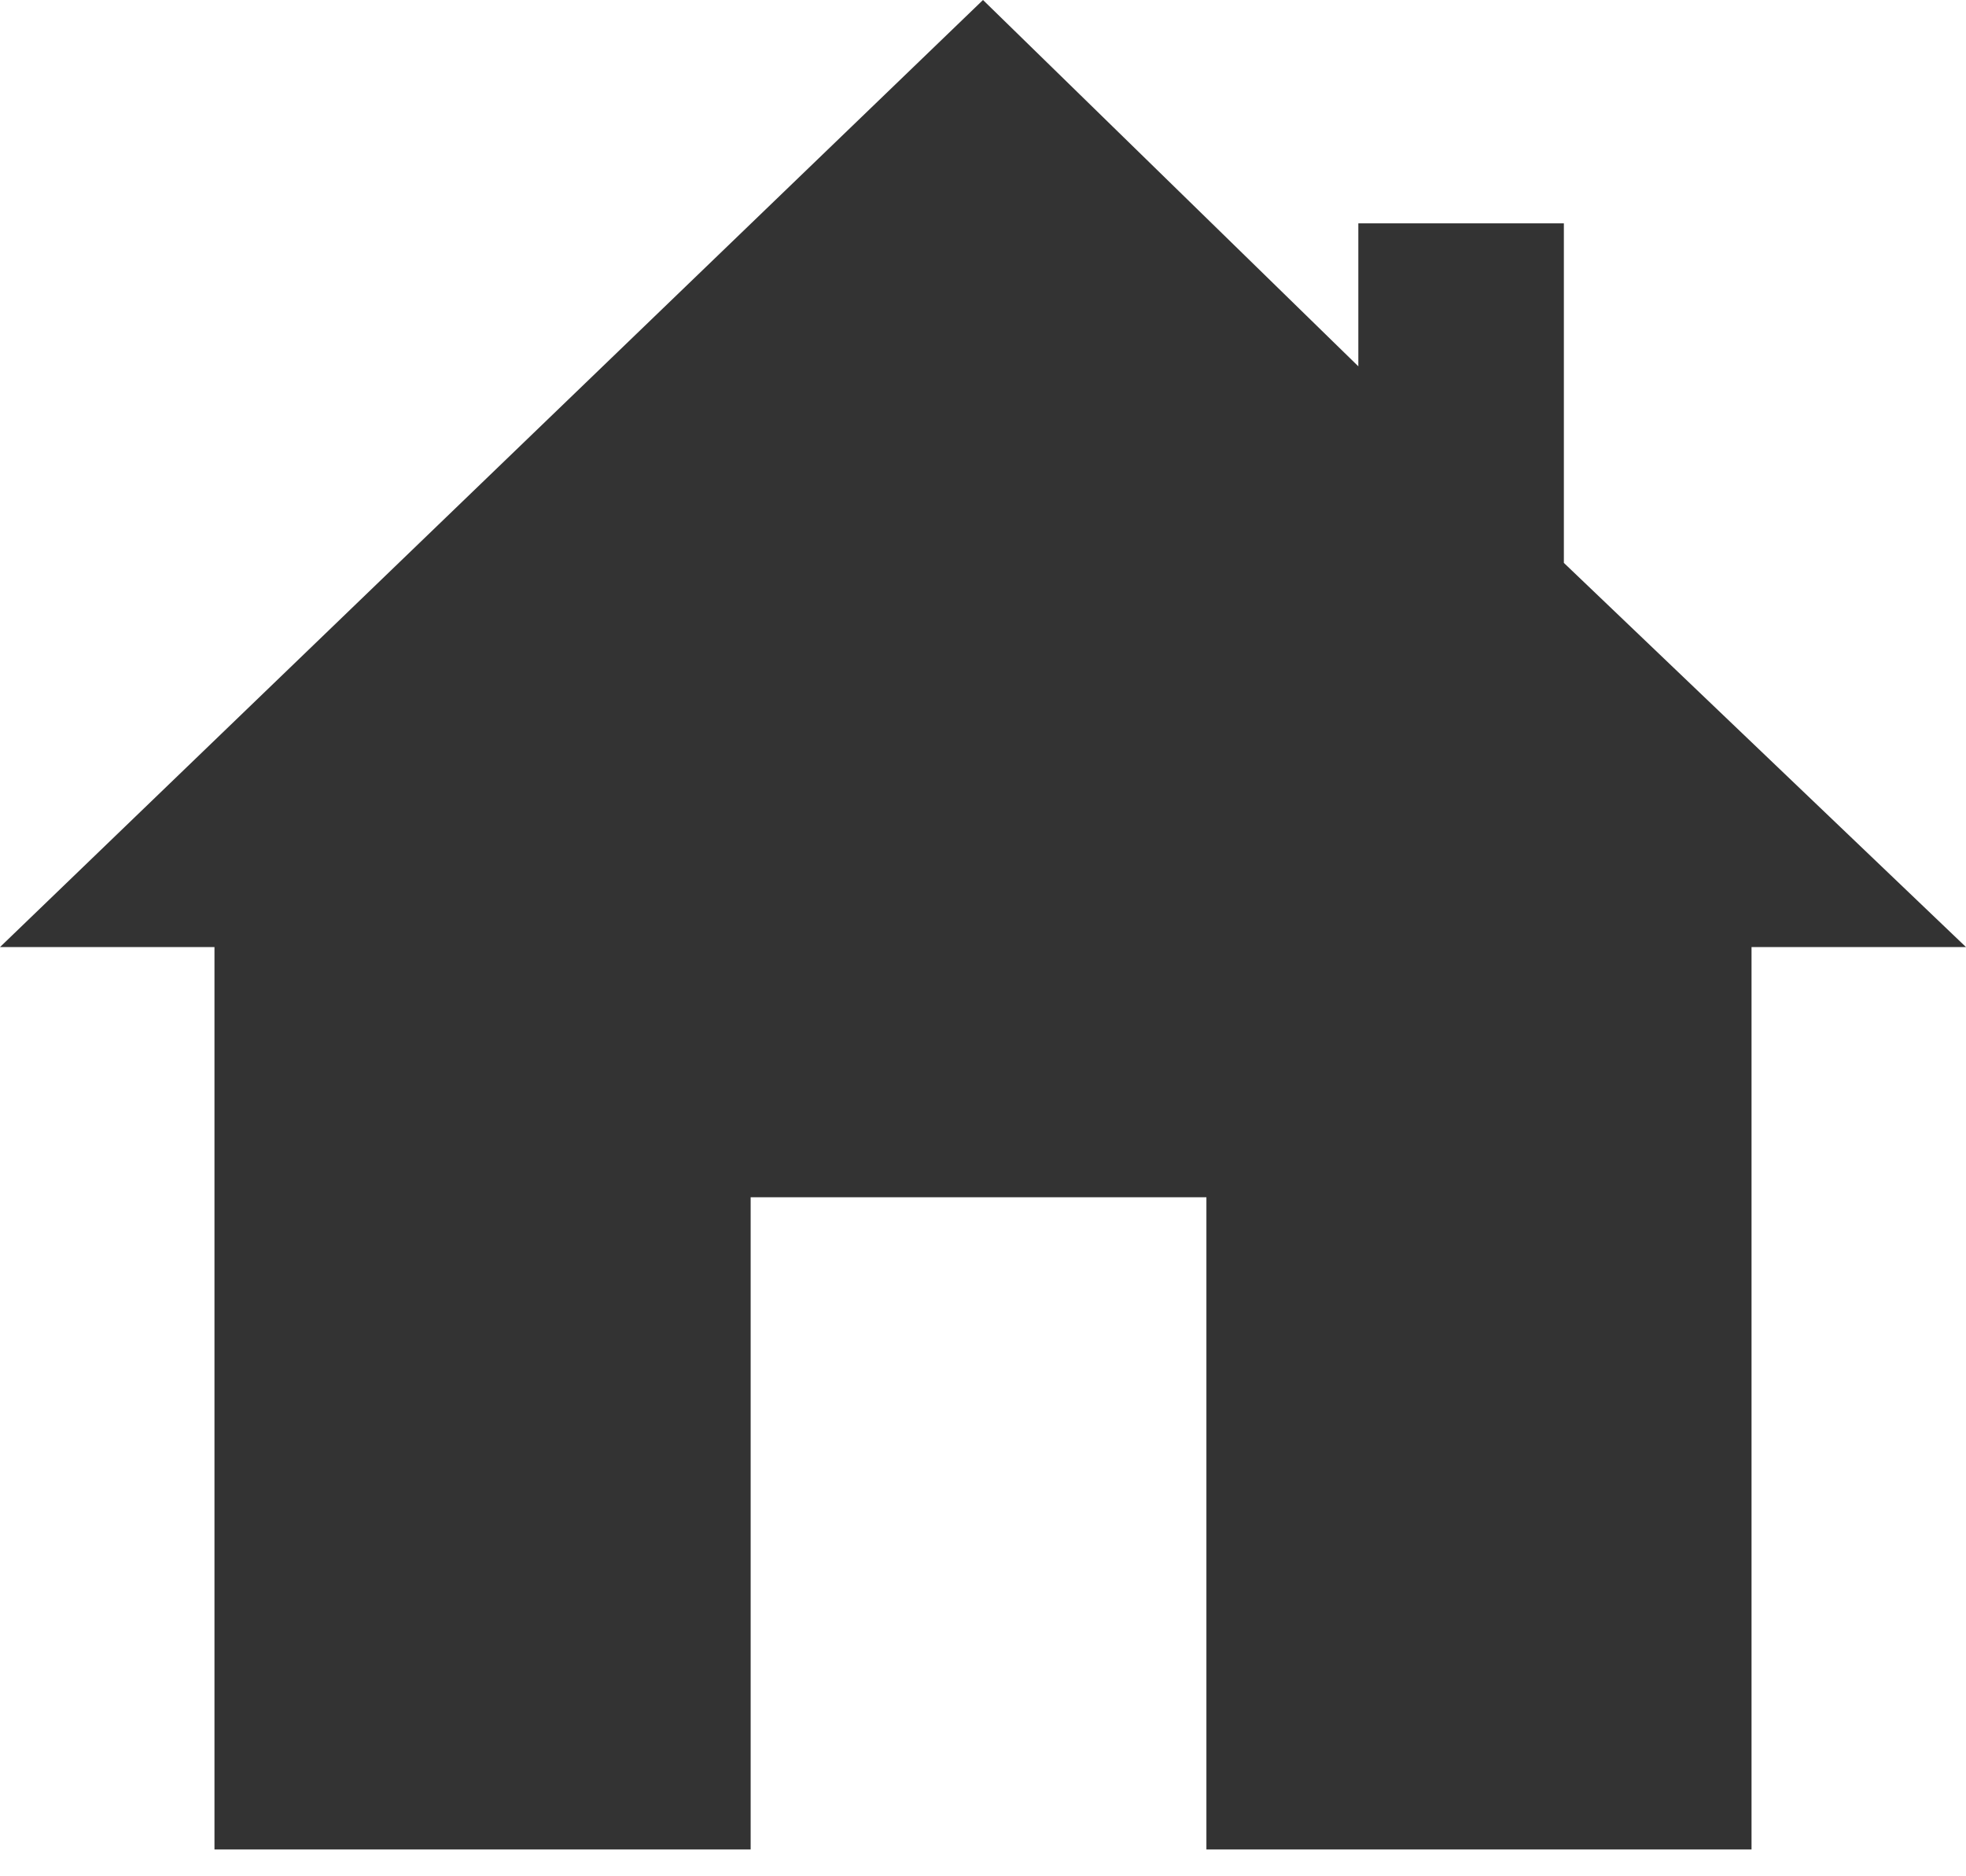 <?xml version="1.0" encoding="utf-8"?>
<!-- Generator: Adobe Illustrator 22.0.1, SVG Export Plug-In . SVG Version: 6.00 Build 0)  -->
<svg version="1.1" id="Calque_1" xmlns="http://www.w3.org/2000/svg" xmlns:xlink="http://www.w3.org/1999/xlink" x="0px" y="0px"
	 viewBox="0 0 22 21" style="enable-background:new 0 0 22 21;" xml:space="preserve">
<style type="text/css">
	.st0{fill:#333333;}
</style>
<title>Shape</title>
<desc>Created with Sketch.</desc>
<g id="symbols">
	<g id="Header-menu-search" transform="translate(-172, -167)">
		<polygon id="Shape" class="st0" points="194,177.6 191.6,177.6 191.6,187.7 185.5,187.7 185.5,180.4 180.4,180.4 180.4,187.7 
			174.4,187.7 174.4,177.6 172,177.6 183,167 187.2,171.1 187.2,169.5 189.5,169.5 189.5,173.3 		"/>
	</g>
</g>
</svg>
